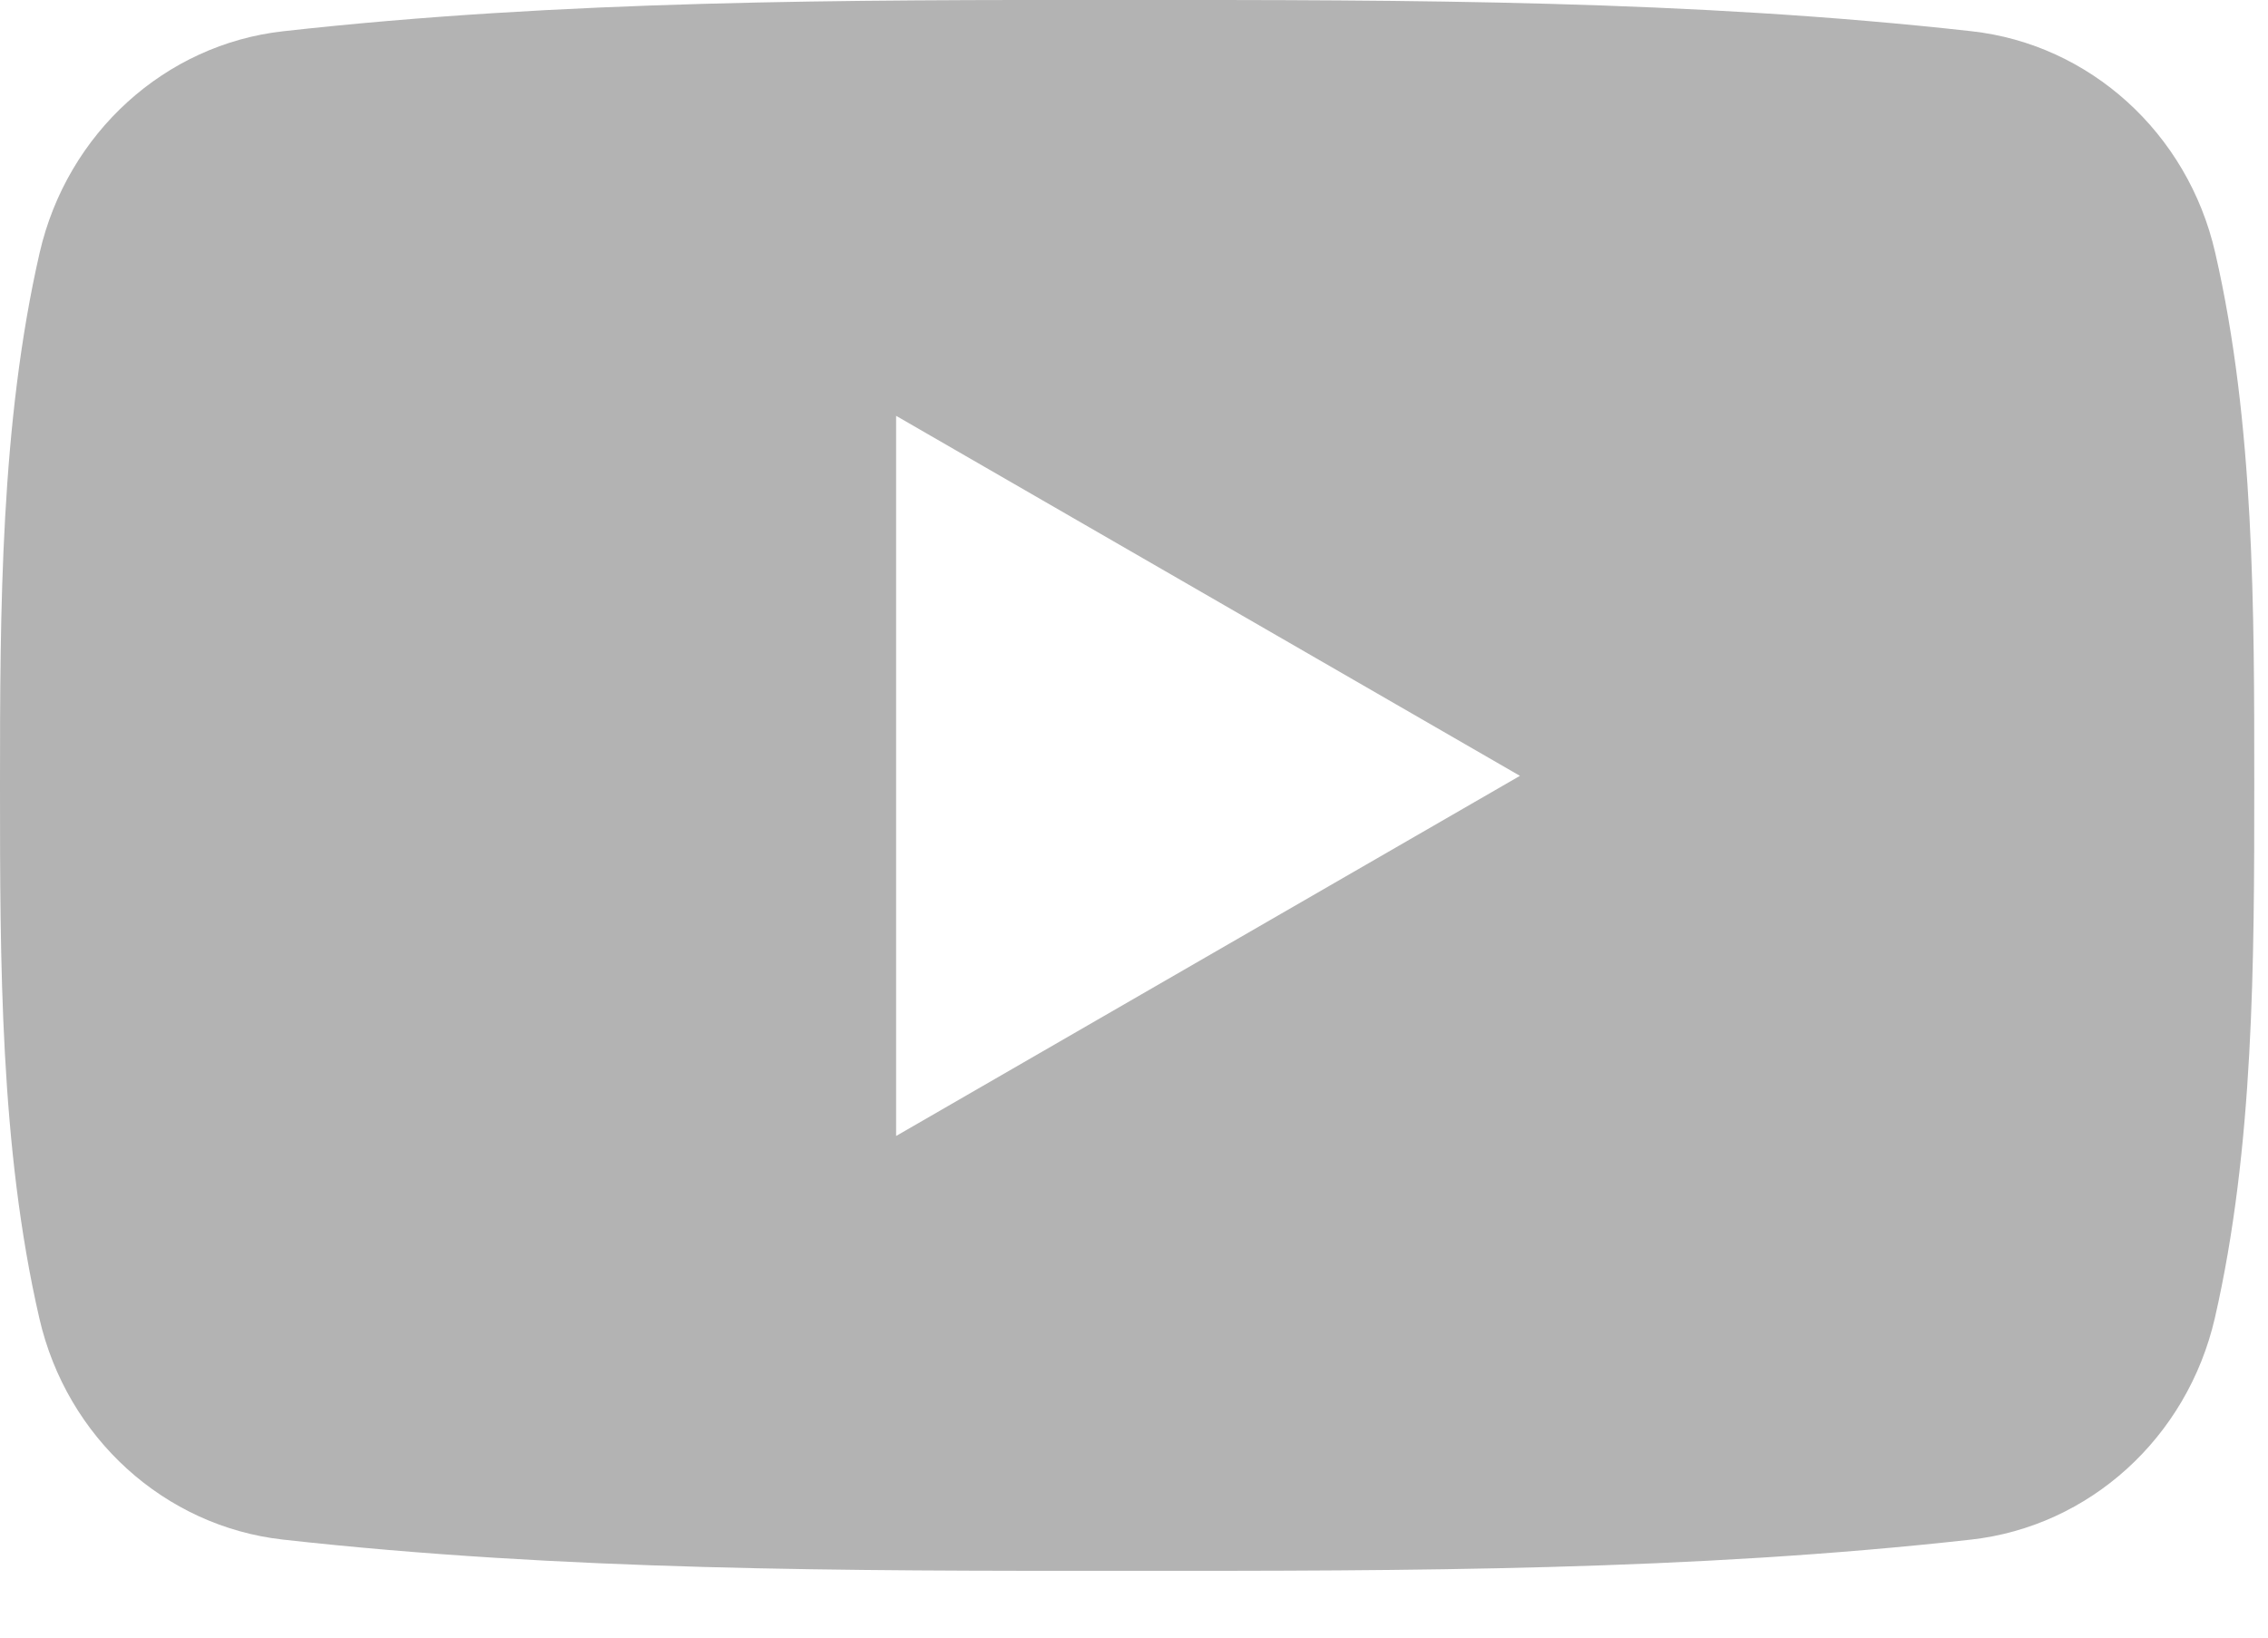 <svg xmlns="http://www.w3.org/2000/svg" width="18" height="13" viewBox="0 0 18 13"><path fill-opacity=".3" d="M17.578 10.464c-.22.952-.997 1.653-1.934 1.758-2.218.248-4.464.249-6.7.248-2.235.001-4.48 0-6.699-.248-.937-.105-1.715-.806-1.933-1.758C0 9.11 0 7.63 0 6.235s.004-2.874.315-4.23c.219-.95.997-1.653 1.933-1.757C4.467 0 6.712-.002 8.948 0c2.236-.001 4.481 0 6.7.248.936.104 1.715.806 1.933 1.758.312 1.355.31 2.834.31 4.23 0 1.394-.002 2.873-.313 4.228zM7.112 3.301v5.717l4.951-2.859-4.951-2.858z"/></svg>